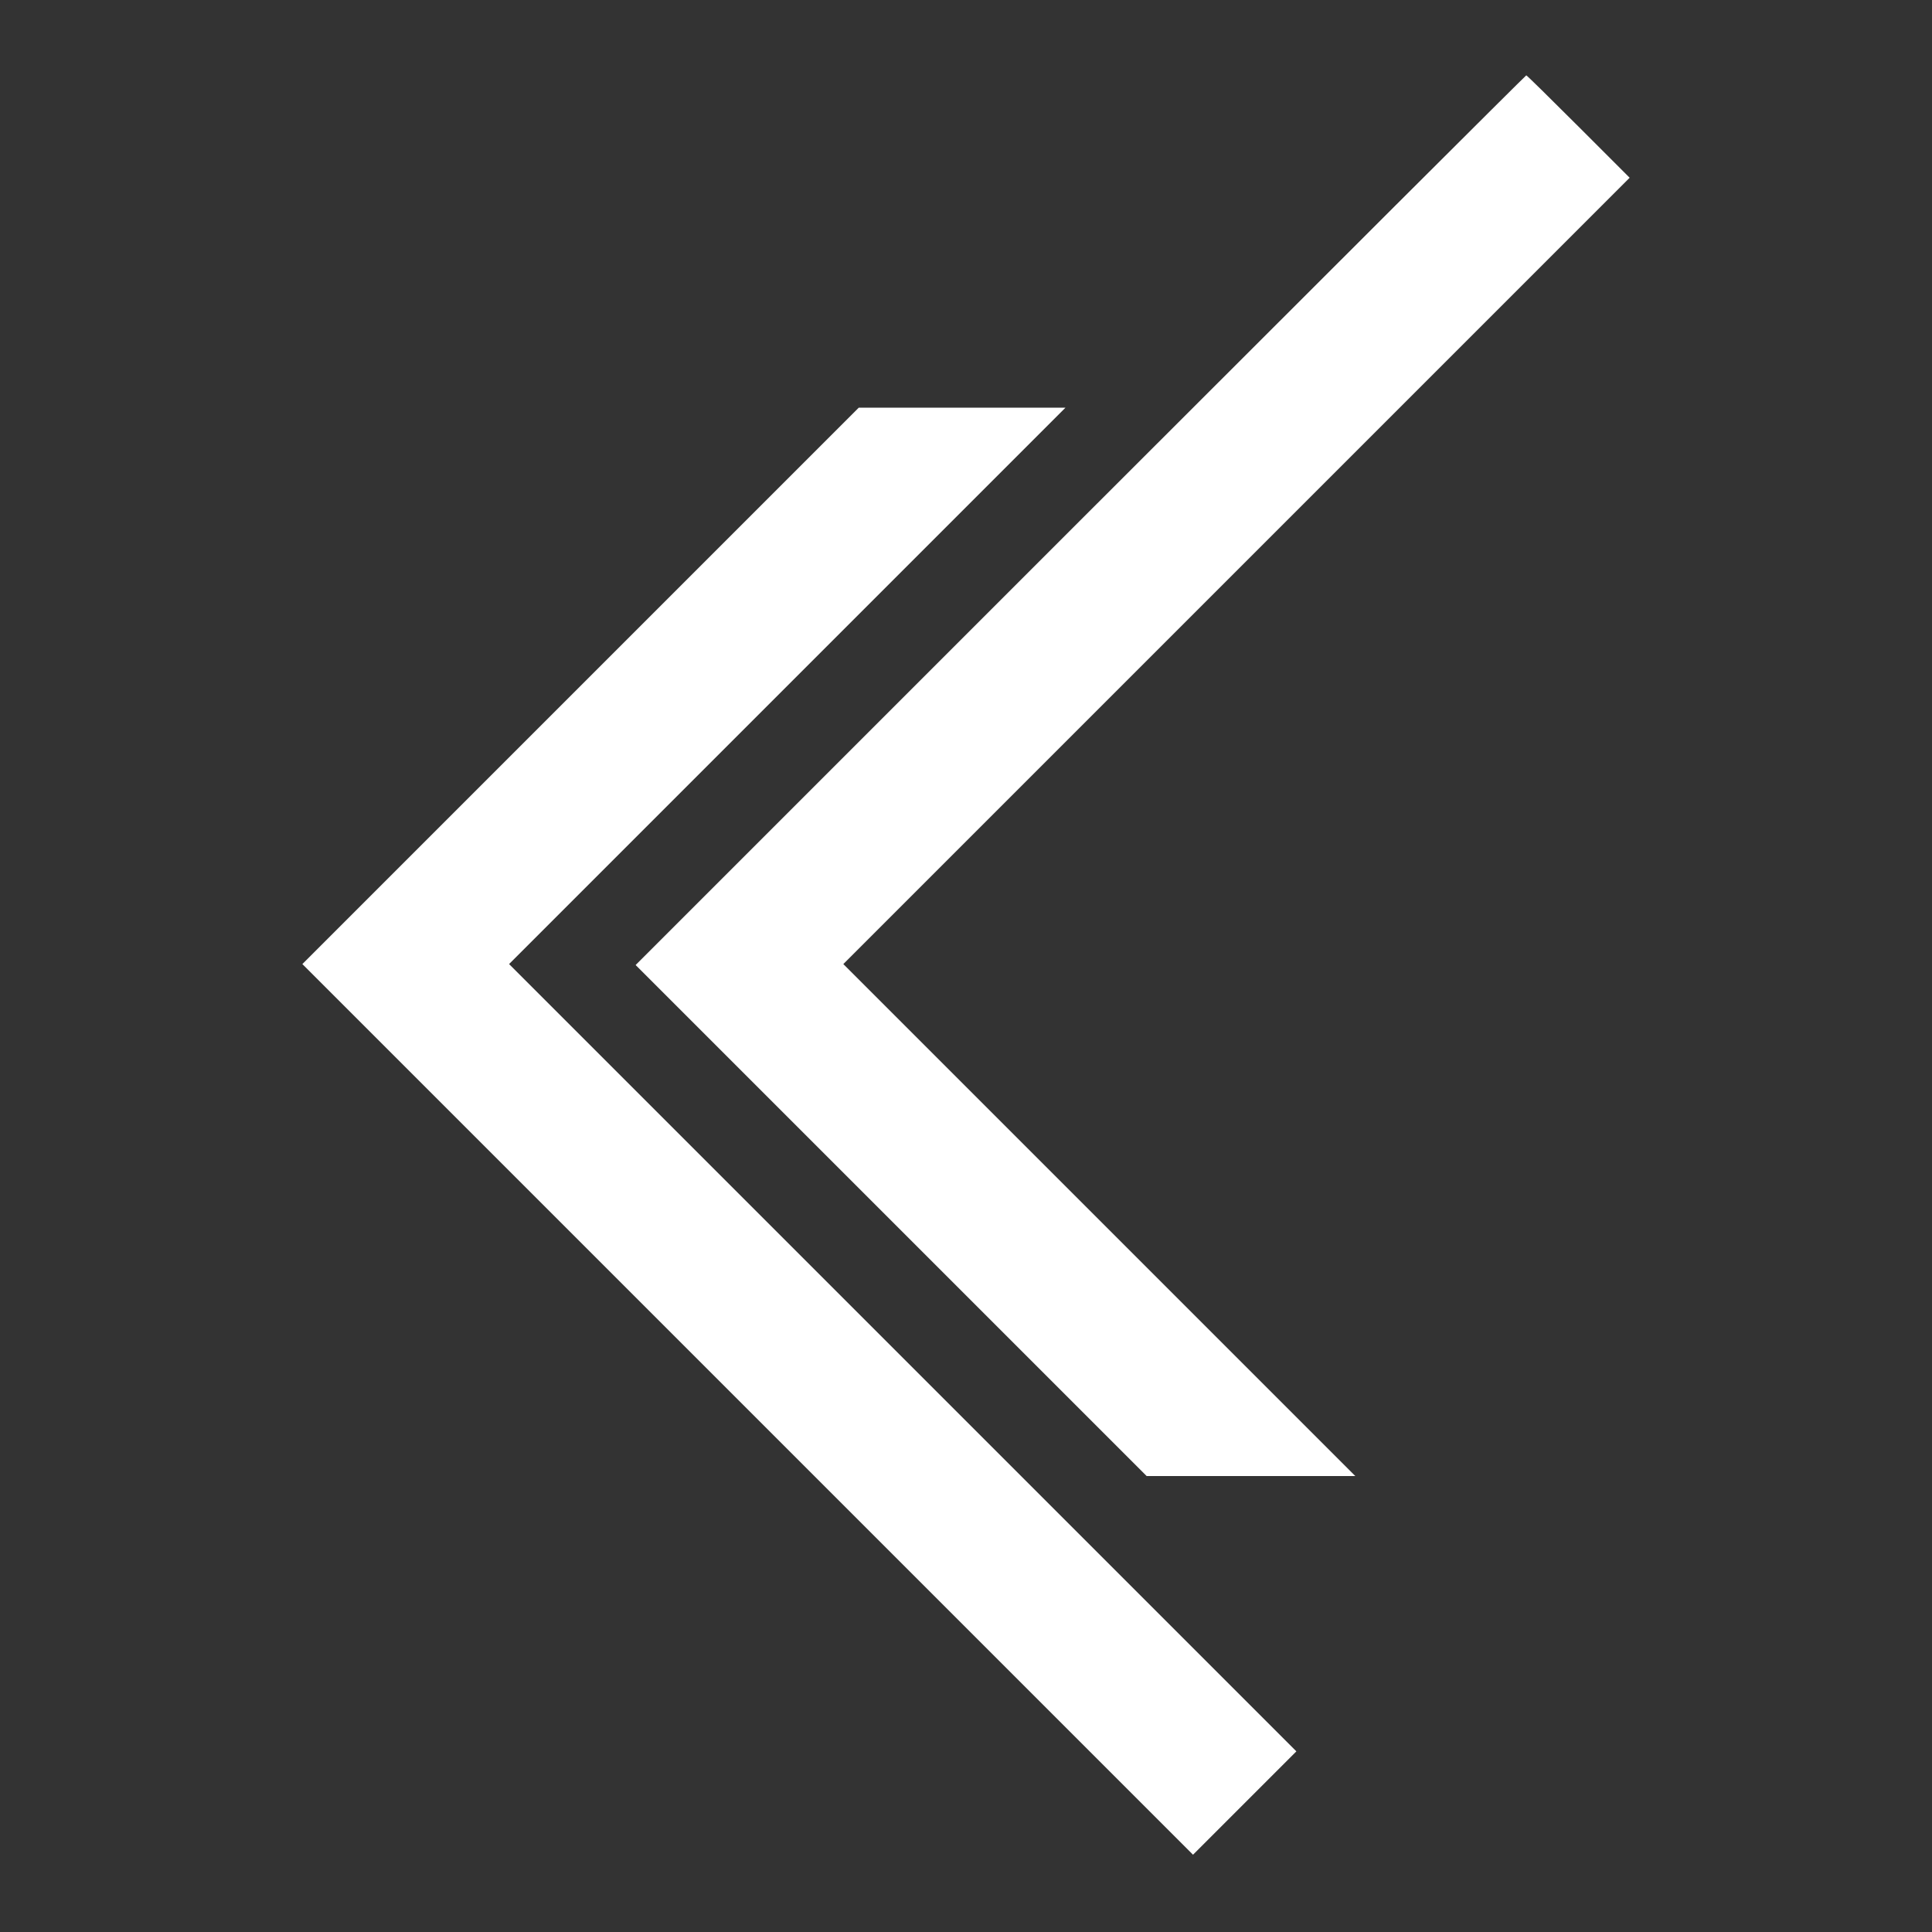 <svg width="1000" height="1000" xmlns="http://www.w3.org/2000/svg" preserveAspectRatio="xMidYMid meet">

 <rect width="100%" height="100%" fill="#333333" stroke="none"/>

 <g>
  <title>Layer 1</title>
  <g id="svg_1" fill="#000000" transform="translate(0 1000) scale(0.1 -0.1)">
   <path fill="#ffffff" id="svg_2" d="m5592,7307l-2302,-2302l1323,-1323l1322,-1322l540,0l540,0l-1325,1325l-1325,1325l2035,2035l2035,2035l-265,265c-146,146 -267,265 -270,265c-3,0 -1041,-1036 -2308,-2303z"/>
   <path fill="#ffffff" id="svg_3" d="m3005,6450l-1440,-1440l2305,-2305l2305,-2305l267,267l268,268l-2037,2037l-2038,2038l1440,1440l1440,1440l-535,0l-535,0l-1440,-1440z"/>
  </g>
 </g>
</svg>